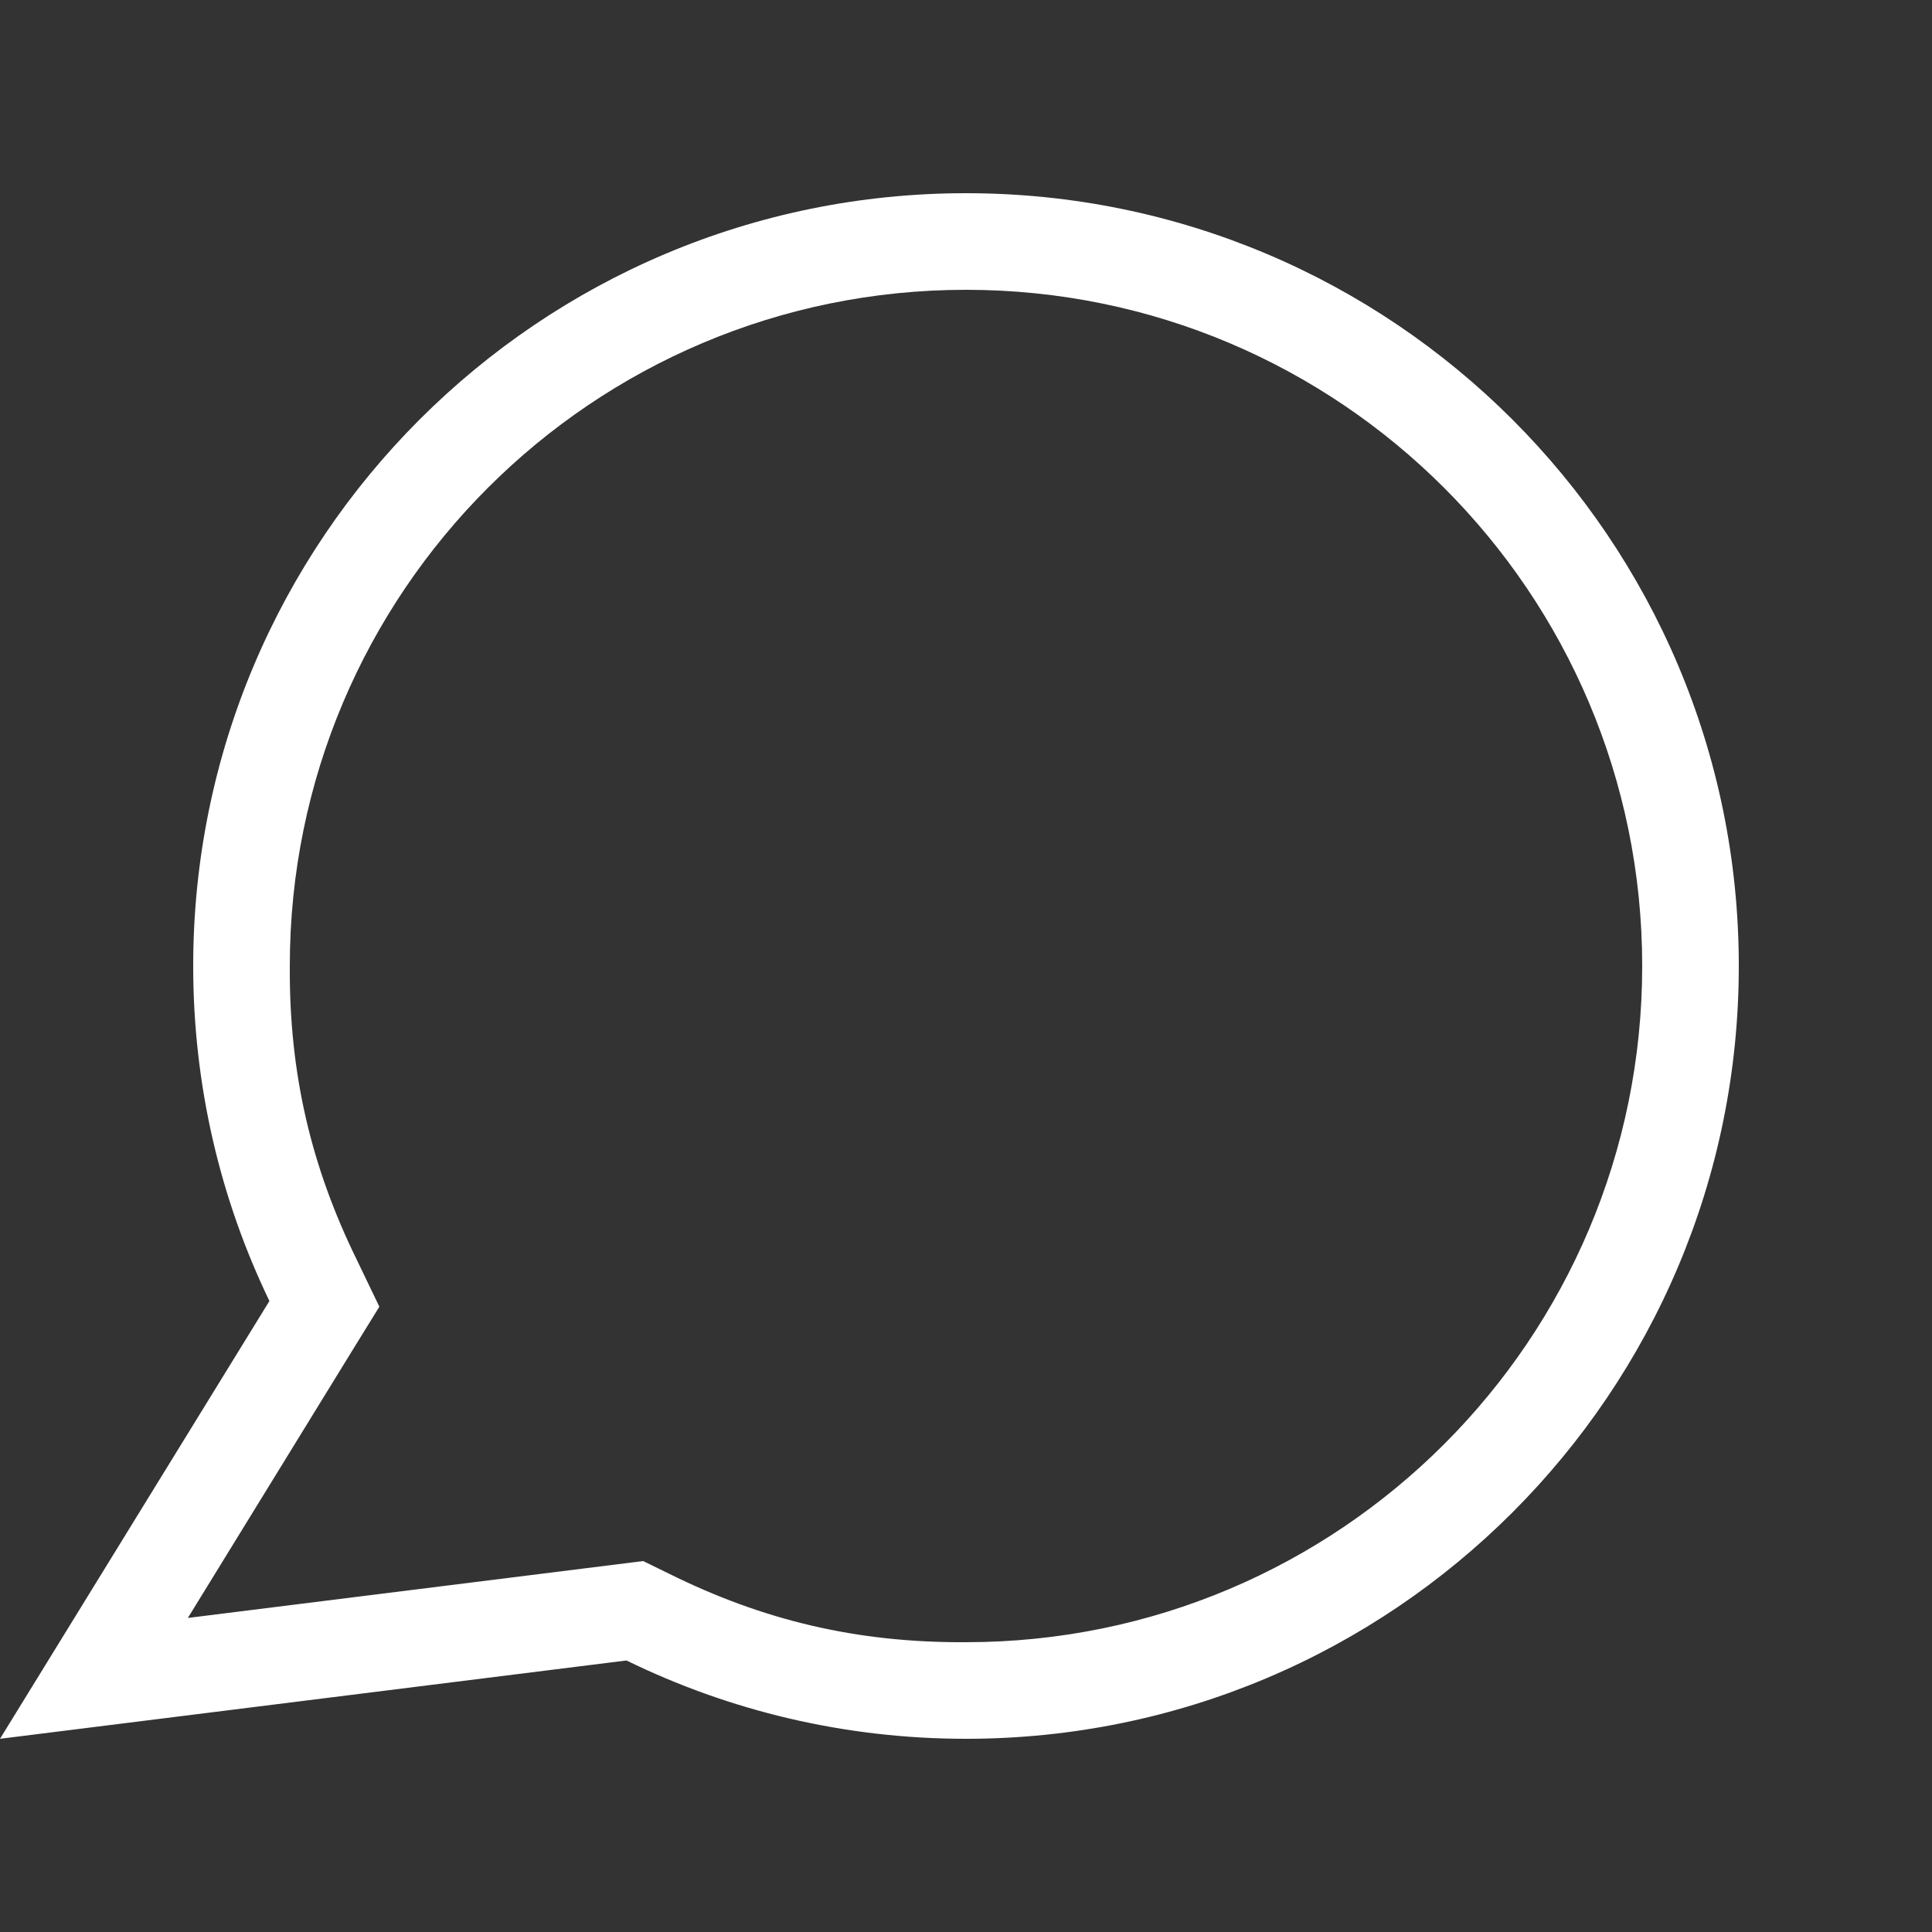 <svg class="svg" xmlns="http://www.w3.org/2000/svg" width="20" height="20" viewBox="0 0 20 20"><rect x="0" y="0" width="20" height="20" fill="#333333" stroke="none"/><path fill="#fff" fill-opacity="1" fill-rule="nonzero" stroke="none" d="m1.944 16.75 1.696-2.758.287-.465-.237-.493c-.465-.951-.697-1.91-.69-3.034 0-3.866 3.134-7 7-7 3.866 0 7 3.134 7 7 0 3.866-3.134 7-7 7-1.14.007-2.112-.232-3.074-.709l-.268-.131-.296.037-4.418.552zm4.543.44c1.06.518 2.253.81 3.513.81 4.418 0 8-3.582 8-8 0-4.418-3.582-8-8-8-4.418 0-8 3.582-8 8 0 1.243.283 2.419.789 3.468l-2.117 3.44L0 18l1.272-.159 5.215-.652z"></path></svg>